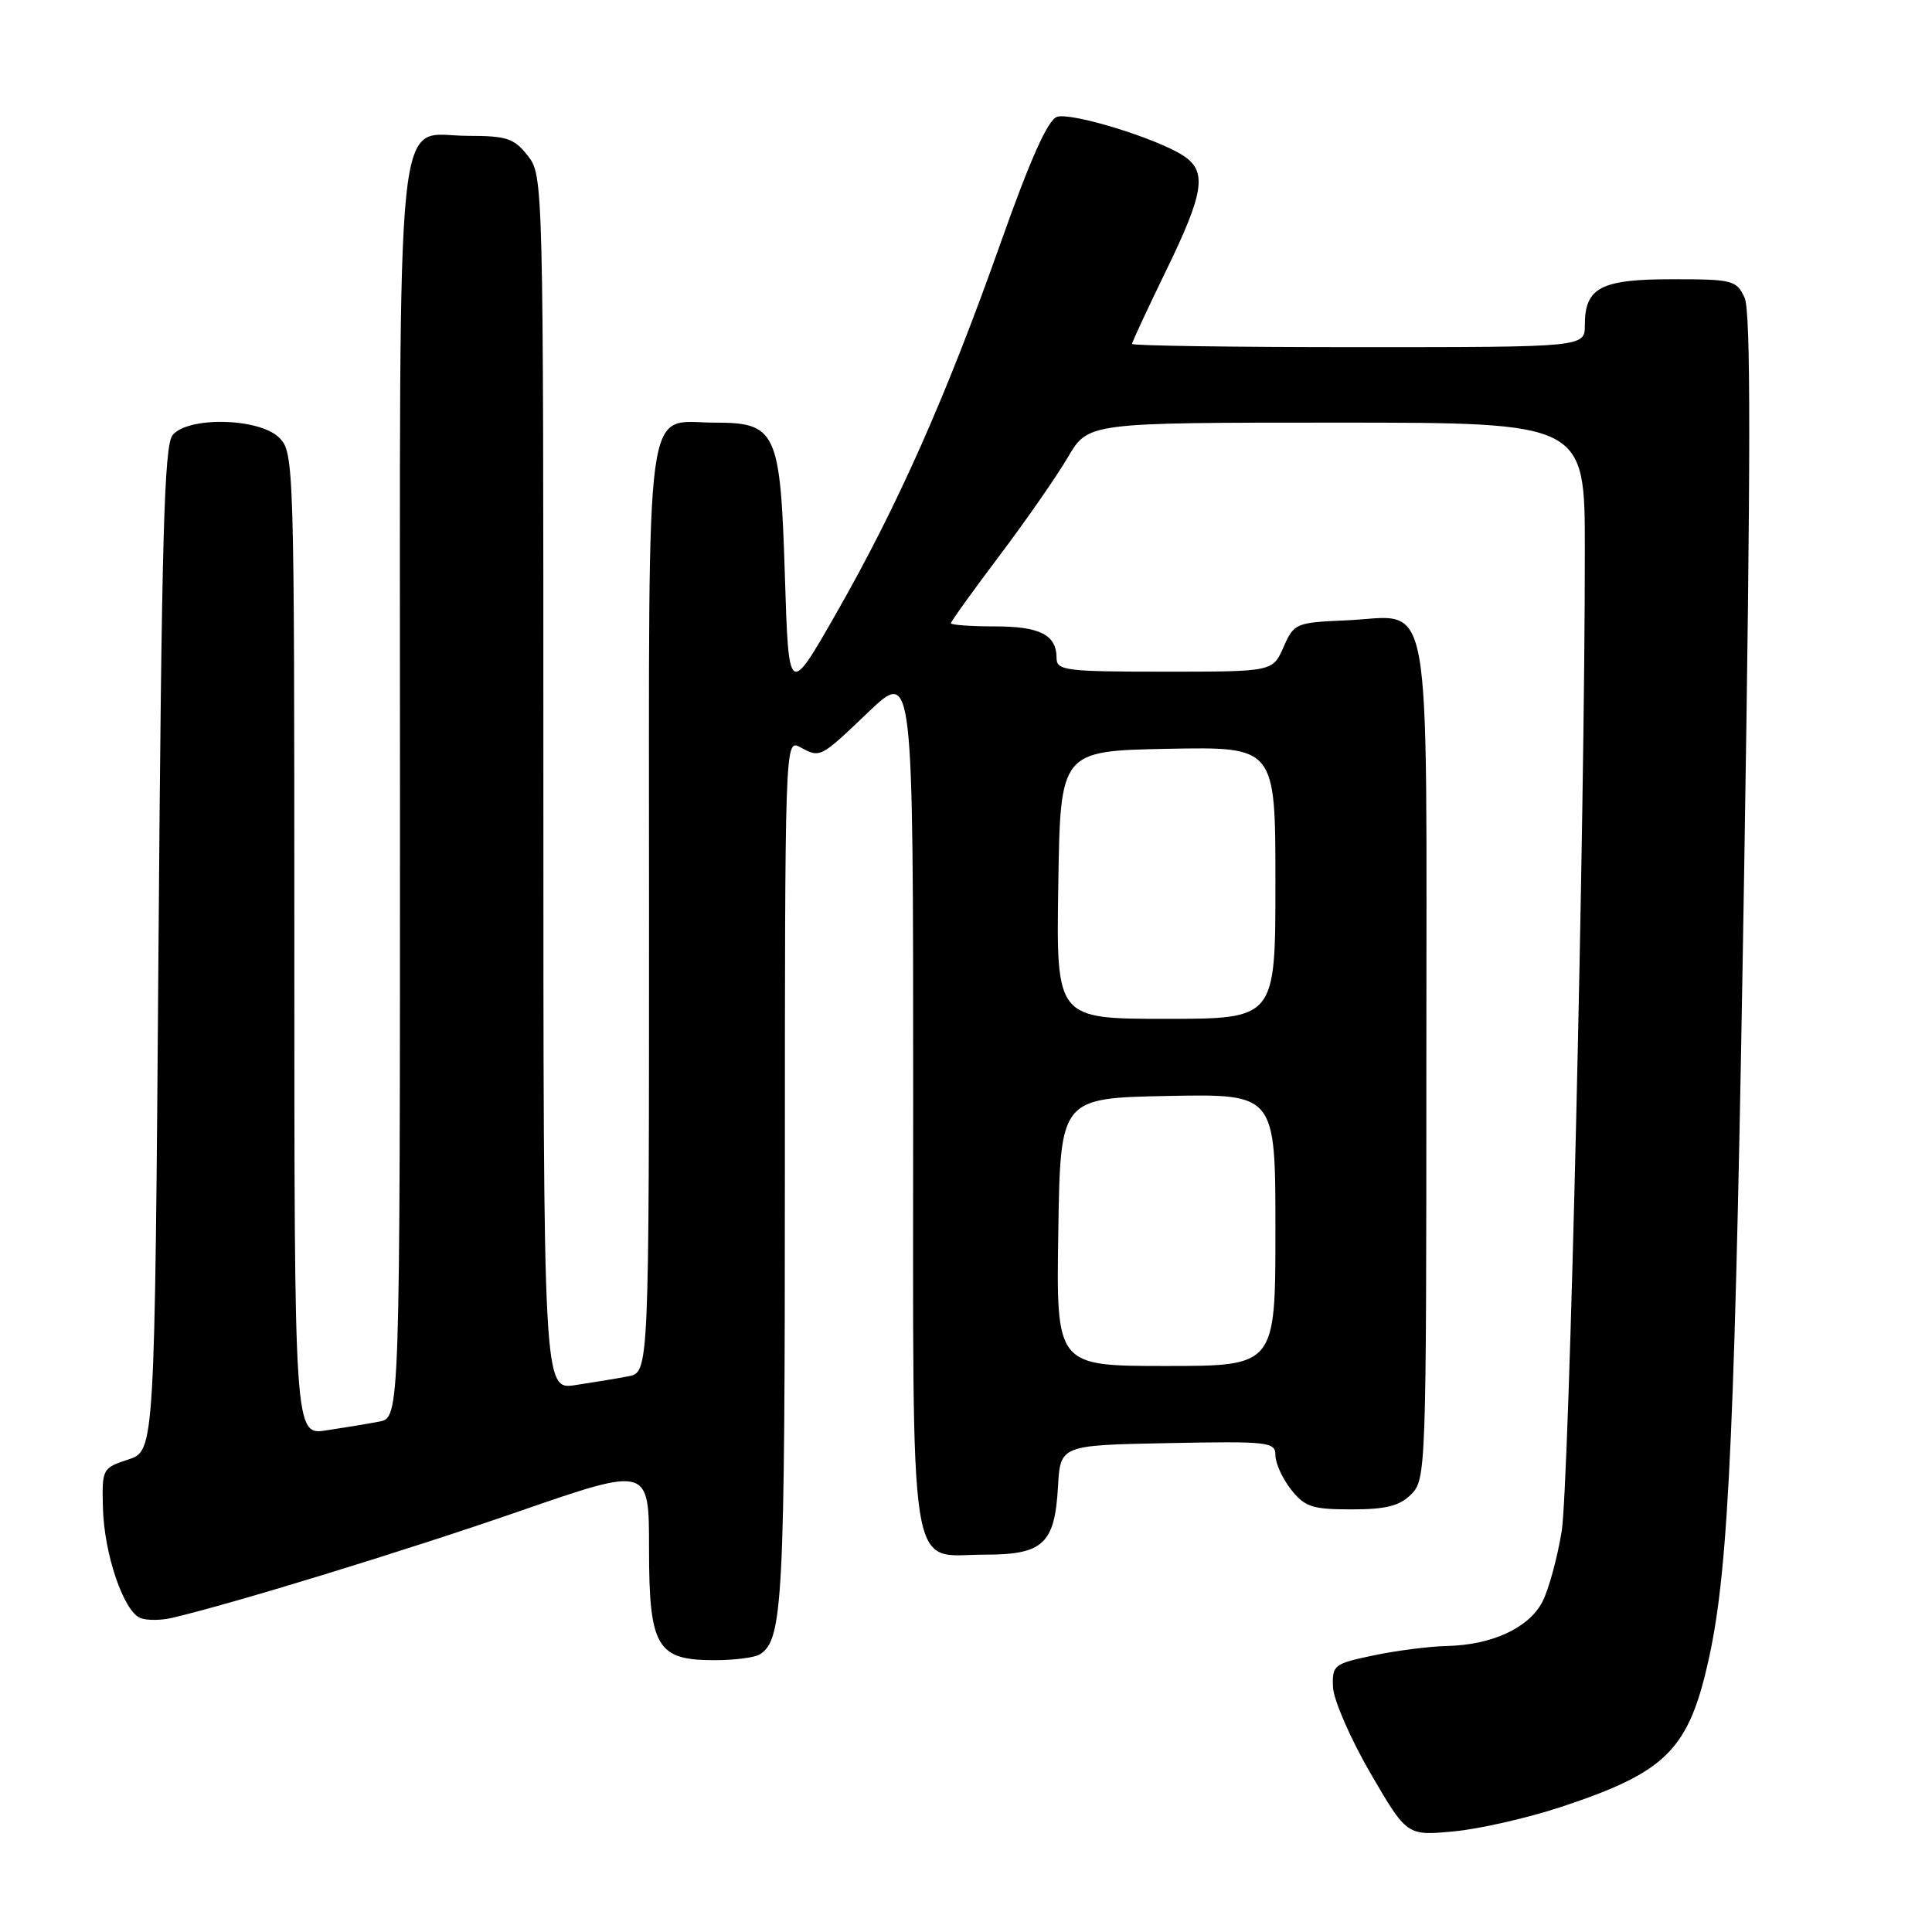 <?xml version="1.0" encoding="UTF-8" standalone="no"?>
<!DOCTYPE svg PUBLIC "-//W3C//DTD SVG 1.1//EN" "http://www.w3.org/Graphics/SVG/1.1/DTD/svg11.dtd" >
<svg xmlns="http://www.w3.org/2000/svg" xmlns:xlink="http://www.w3.org/1999/xlink" version="1.1" viewBox="0 0 256 256">
 <g >
 <path fill="currentColor"
d=" M 206.79 239.45 C 220.92 234.78 223.81 231.85 226.49 219.51 C 229.11 207.44 229.94 188.69 231.13 114.21 C 231.99 60.74 232.00 41.29 231.17 39.46 C 230.10 37.13 229.60 37.00 221.59 37.00 C 212.11 37.00 210.00 38.10 210.00 43.07 C 210.00 46.00 210.00 46.00 180.00 46.00 C 163.50 46.00 150.00 45.81 150.00 45.57 C 150.00 45.33 152.03 40.98 154.50 35.89 C 159.58 25.46 159.99 22.68 156.75 20.60 C 153.17 18.30 142.00 14.87 140.07 15.48 C 138.85 15.87 136.55 21.00 132.56 32.27 C 125.39 52.51 118.94 67.04 110.81 81.26 C 104.50 92.30 104.50 92.30 104.00 76.25 C 103.40 57.12 102.89 56.00 94.67 56.00 C 85.29 56.00 86.00 50.74 86.00 120.58 C 86.00 181.84 86.00 181.84 83.25 182.37 C 81.74 182.66 78.59 183.18 76.25 183.53 C 72.00 184.18 72.00 184.18 72.00 103.72 C 72.00 23.84 71.99 23.25 69.93 20.63 C 68.11 18.32 67.14 18.00 61.98 18.00 C 52.21 18.00 53.00 10.32 53.00 105.14 C 53.00 187.84 53.00 187.84 50.25 188.37 C 48.74 188.66 45.59 189.18 43.25 189.53 C 39.00 190.18 39.00 190.18 39.00 125.09 C 39.00 61.33 38.96 59.96 37.00 58.00 C 34.38 55.38 24.95 55.15 22.87 57.65 C 21.75 59.00 21.41 71.46 21.00 125.77 C 20.50 192.24 20.50 192.24 17.00 193.39 C 13.56 194.52 13.50 194.62 13.64 199.85 C 13.81 205.98 16.40 213.56 18.63 214.41 C 19.47 214.73 21.36 214.72 22.83 214.37 C 31.03 212.44 53.72 205.48 68.75 200.27 C 86.00 194.30 86.00 194.30 86.00 205.15 C 86.00 218.27 87.02 220.01 94.75 219.98 C 97.36 219.98 100.03 219.63 100.69 219.21 C 103.74 217.28 104.00 212.20 104.00 155.40 C 104.00 98.89 104.03 97.95 105.93 98.96 C 108.73 100.46 108.60 100.52 115.07 94.35 C 121.00 88.70 121.00 88.70 121.00 145.52 C 121.00 211.03 120.21 206.00 130.50 206.00 C 138.23 206.00 139.76 204.58 140.19 196.99 C 140.50 191.50 140.50 191.50 154.75 191.22 C 168.16 190.96 169.00 191.06 169.00 192.84 C 169.00 193.88 169.93 195.92 171.07 197.37 C 172.90 199.68 173.86 200.00 179.07 200.00 C 183.67 200.00 185.45 199.55 187.00 198.00 C 188.95 196.05 189.00 194.67 189.00 140.65 C 189.00 76.32 189.98 81.70 178.37 82.20 C 171.69 82.49 171.46 82.59 170.07 85.75 C 168.64 89.00 168.64 89.00 154.32 89.00 C 141.20 89.00 140.00 88.85 140.00 87.20 C 140.00 84.12 137.81 83.00 131.80 83.00 C 128.61 83.00 126.00 82.81 126.00 82.58 C 126.00 82.35 128.89 78.33 132.42 73.65 C 135.95 68.97 140.04 63.08 141.51 60.57 C 144.19 56.00 144.19 56.00 177.10 56.00 C 210.00 56.00 210.00 56.00 210.00 72.75 C 210.01 108.43 207.92 196.82 206.93 202.91 C 206.35 206.44 205.21 210.63 204.38 212.24 C 202.59 215.70 197.71 217.96 191.78 218.10 C 189.43 218.15 185.03 218.71 182.00 219.35 C 176.74 220.45 176.51 220.63 176.63 223.56 C 176.70 225.24 178.93 230.36 181.58 234.94 C 186.42 243.25 186.42 243.25 192.60 242.67 C 196.00 242.36 202.38 240.90 206.79 239.45 Z  M 140.23 163.25 C 140.50 145.50 140.50 145.50 154.75 145.22 C 169.00 144.95 169.00 144.95 169.00 162.97 C 169.00 181.00 169.00 181.00 154.48 181.00 C 139.95 181.00 139.95 181.00 140.23 163.25 Z  M 140.23 117.25 C 140.50 99.50 140.50 99.50 154.75 99.22 C 169.00 98.95 169.00 98.95 169.00 116.97 C 169.00 135.00 169.00 135.00 154.48 135.00 C 139.95 135.00 139.95 135.00 140.23 117.25 Z "/>
</g>
</svg>